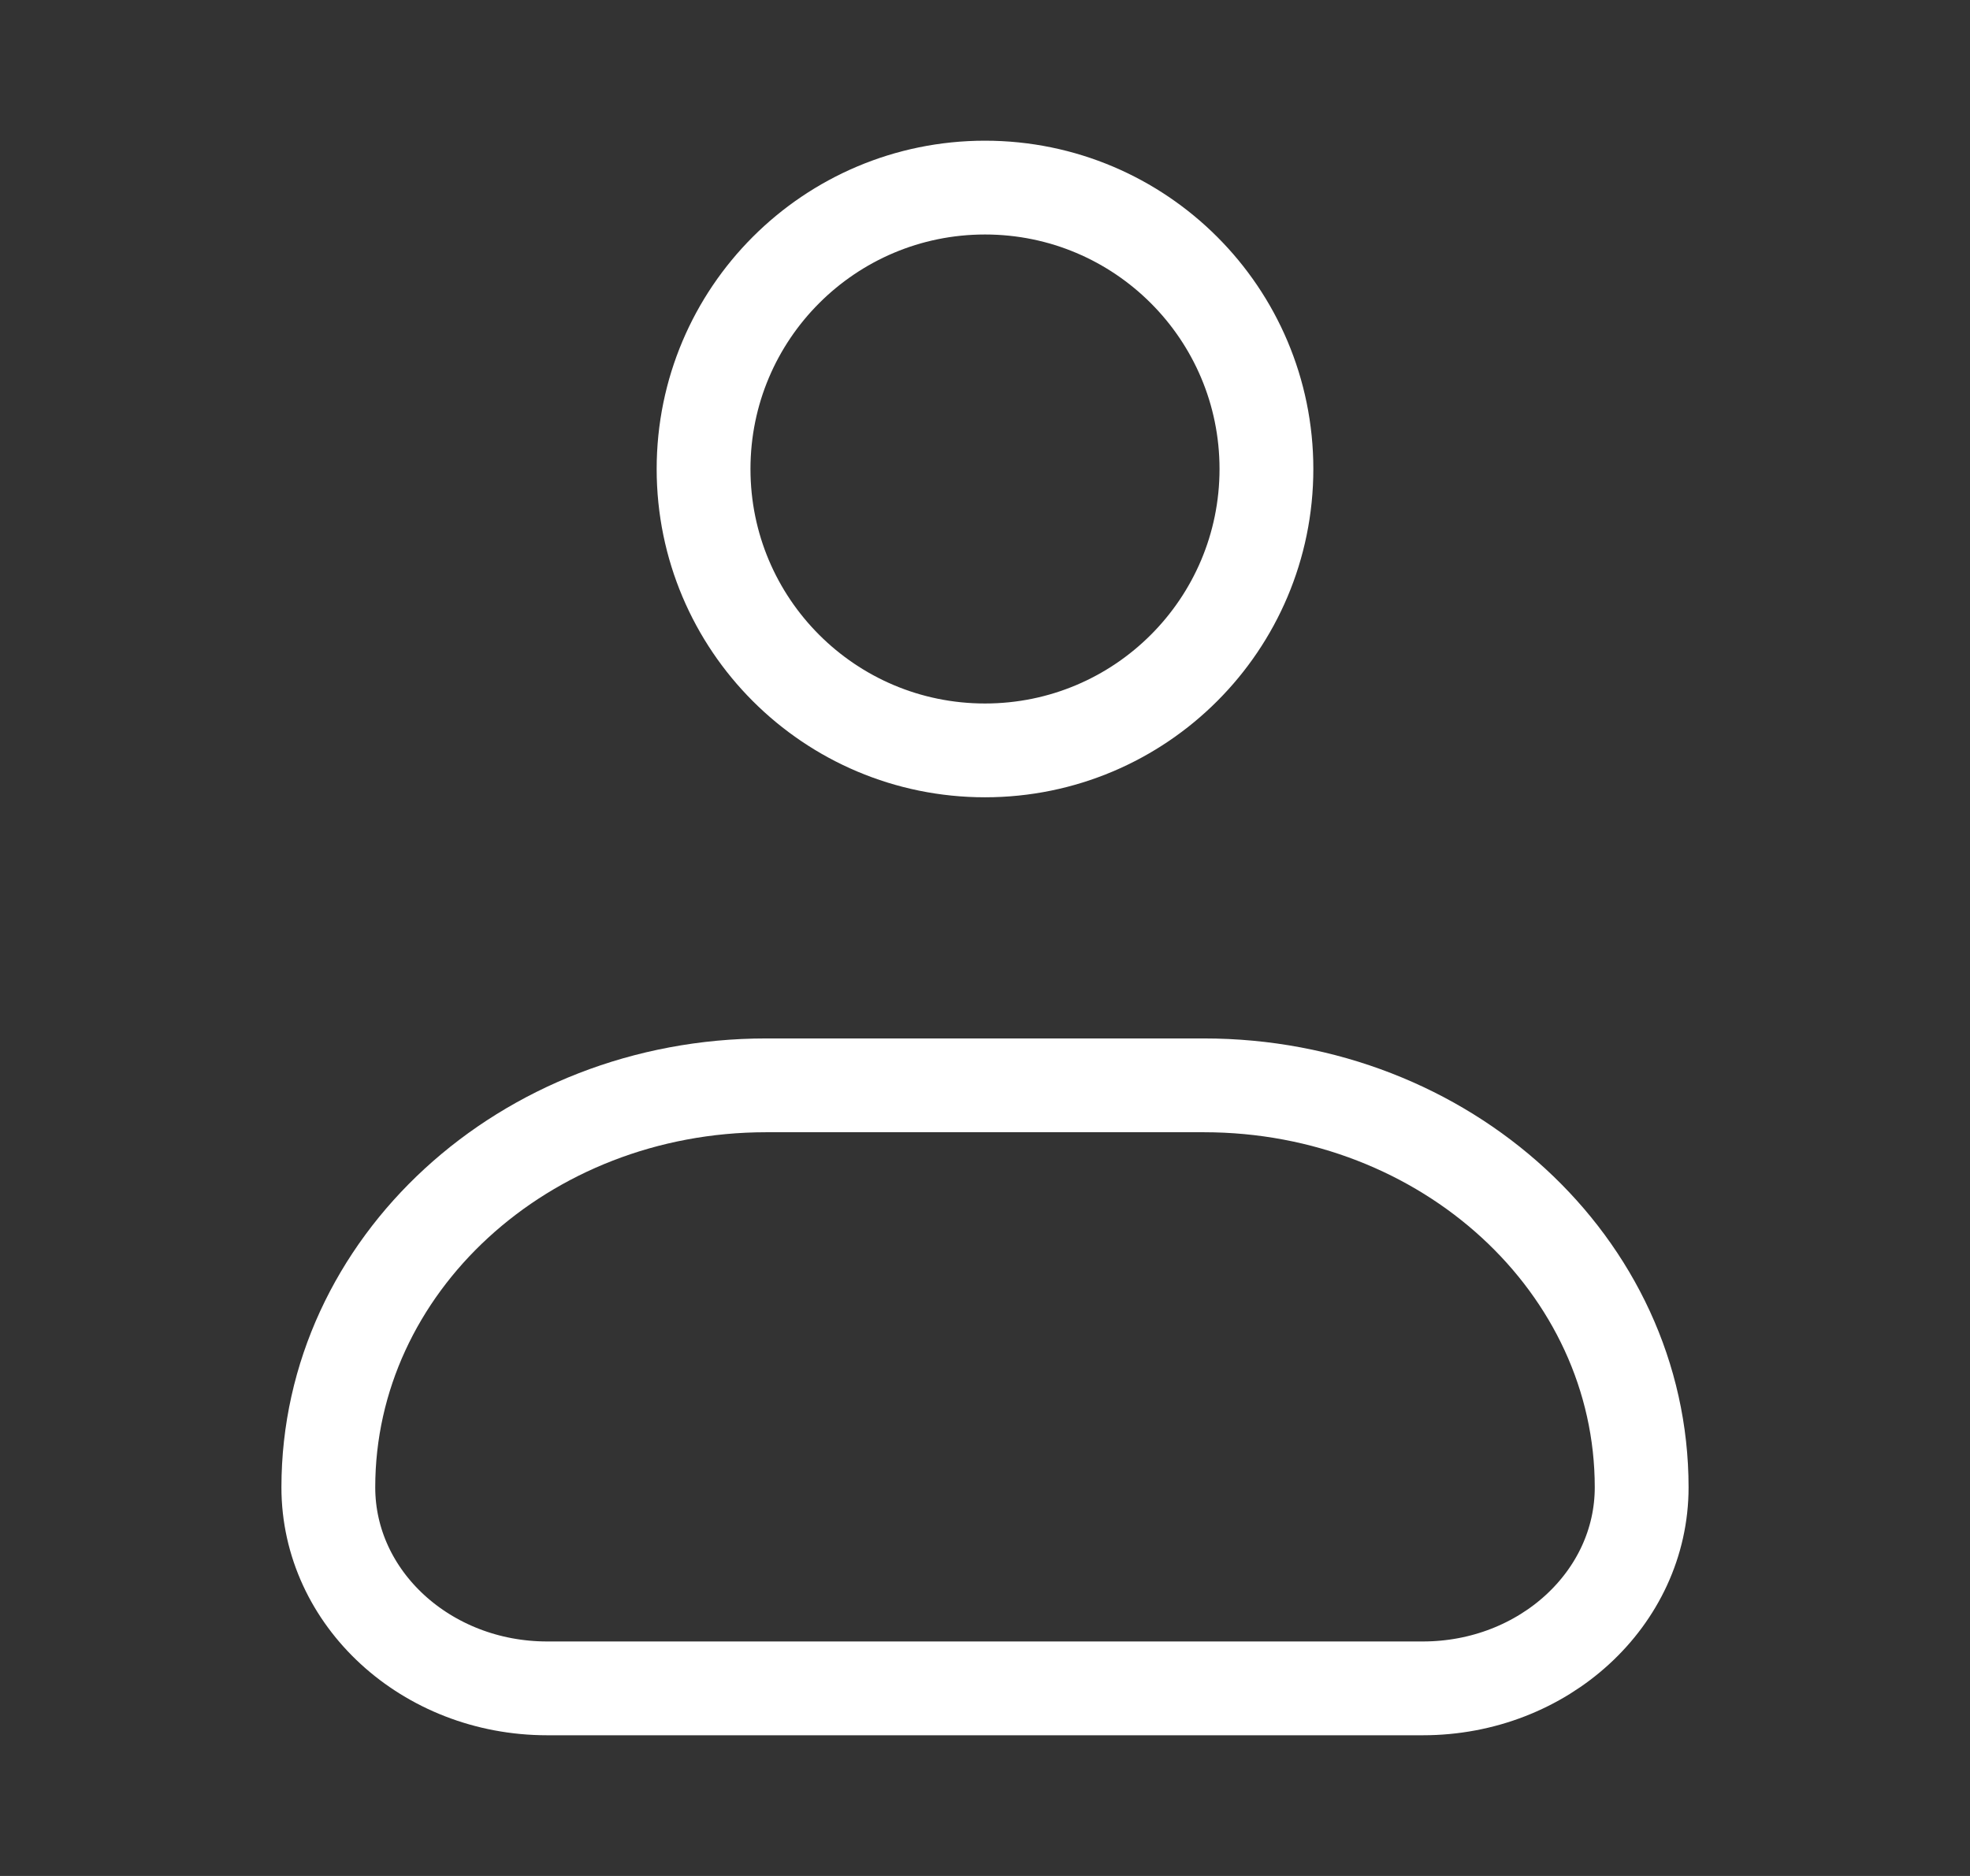 <svg width="21" height="20" viewBox="0 0 21 20" fill="none" xmlns="http://www.w3.org/2000/svg">
<rect x="0" y="0" width="21" height="20" fill="#333333" stroke="none"/>
<path d="M13.5 5C13.5 6.657 12.157 8 10.5 8C8.843 8 7.5 6.657 7.5 5C7.5 3.343 8.843 2 10.5 2C12.157 2 13.5 3.343 13.5 5Z" stroke="white" strokeWidth="2" strokeLinecap="round"/>
<path d="M3.5 15.857C3.5 13.49 5.589 11.571 8.167 11.571H12.833C15.411 11.571 17.5 13.49 17.5 15.857C17.5 17.041 16.455 18 15.167 18H5.833C4.545 18 3.5 17.041 3.5 15.857Z" stroke="white" strokeWidth="2" strokeLinecap="round"/>
</svg>
